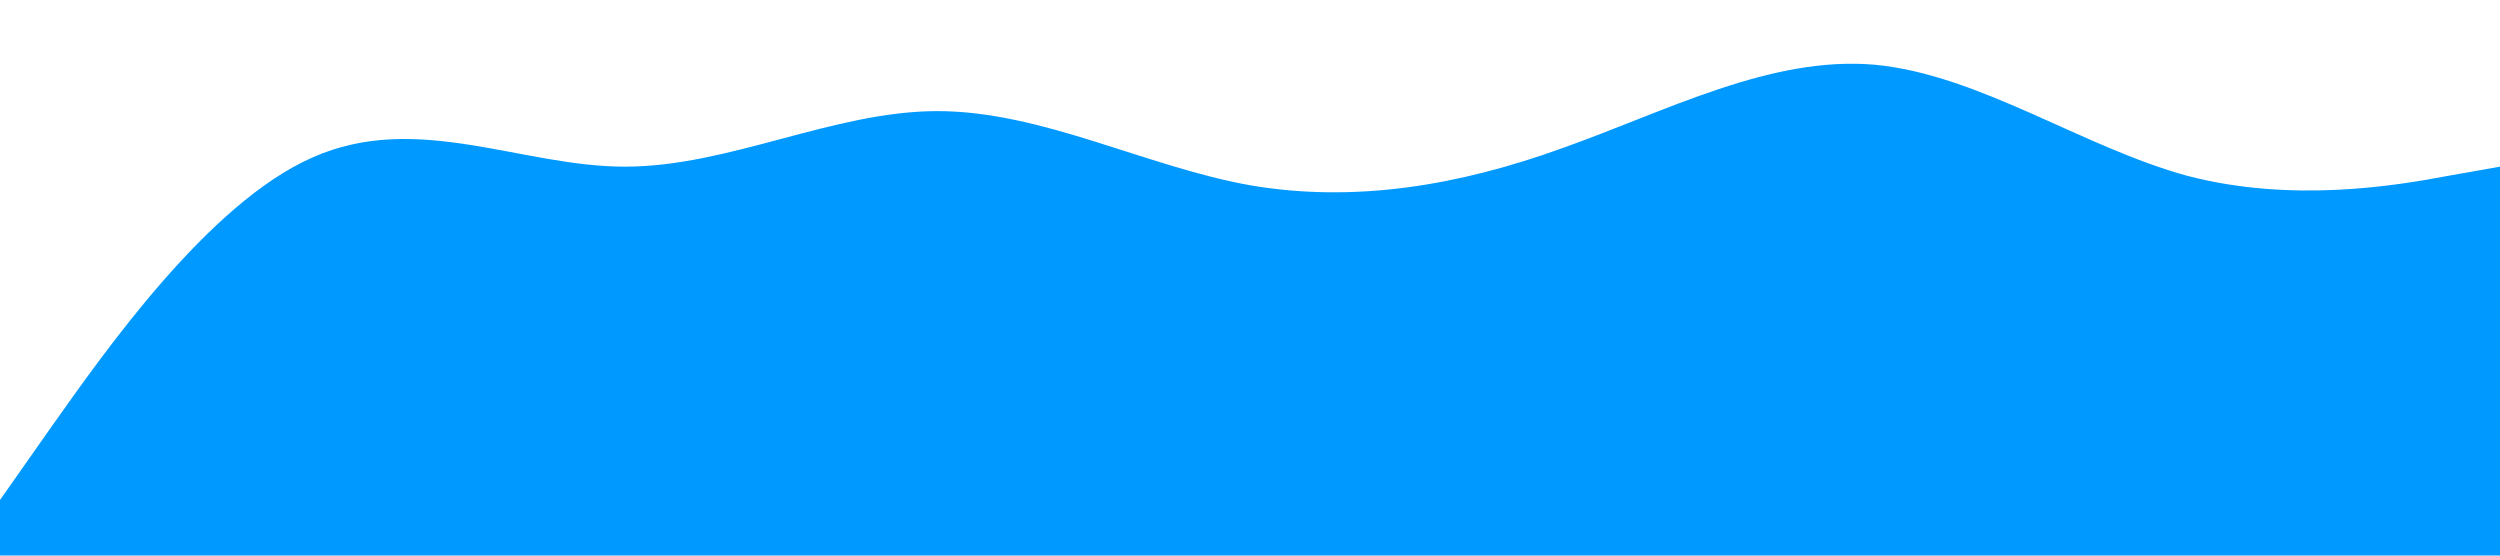 <svg xmlns="http://www.w3.org/2000/svg" viewBox="0 0 1440 320"><path fill="#0099ff" fill-opacity="1" d="M0,288L30,245.3C60,203,120,117,180,90.7C240,64,300,96,360,96C420,96,480,64,540,64C600,64,660,96,720,106.7C780,117,840,107,900,85.3C960,64,1020,32,1080,37.3C1140,43,1200,85,1260,101.3C1320,117,1380,107,1410,101.3L1440,96L1440,320L1410,320C1380,320,1320,320,1260,320C1200,320,1140,320,1080,320C1020,320,960,320,900,320C840,320,780,320,720,320C660,320,600,320,540,320C480,320,420,320,360,320C300,320,240,320,180,320C120,320,60,320,30,320L0,320Z"></path></svg>